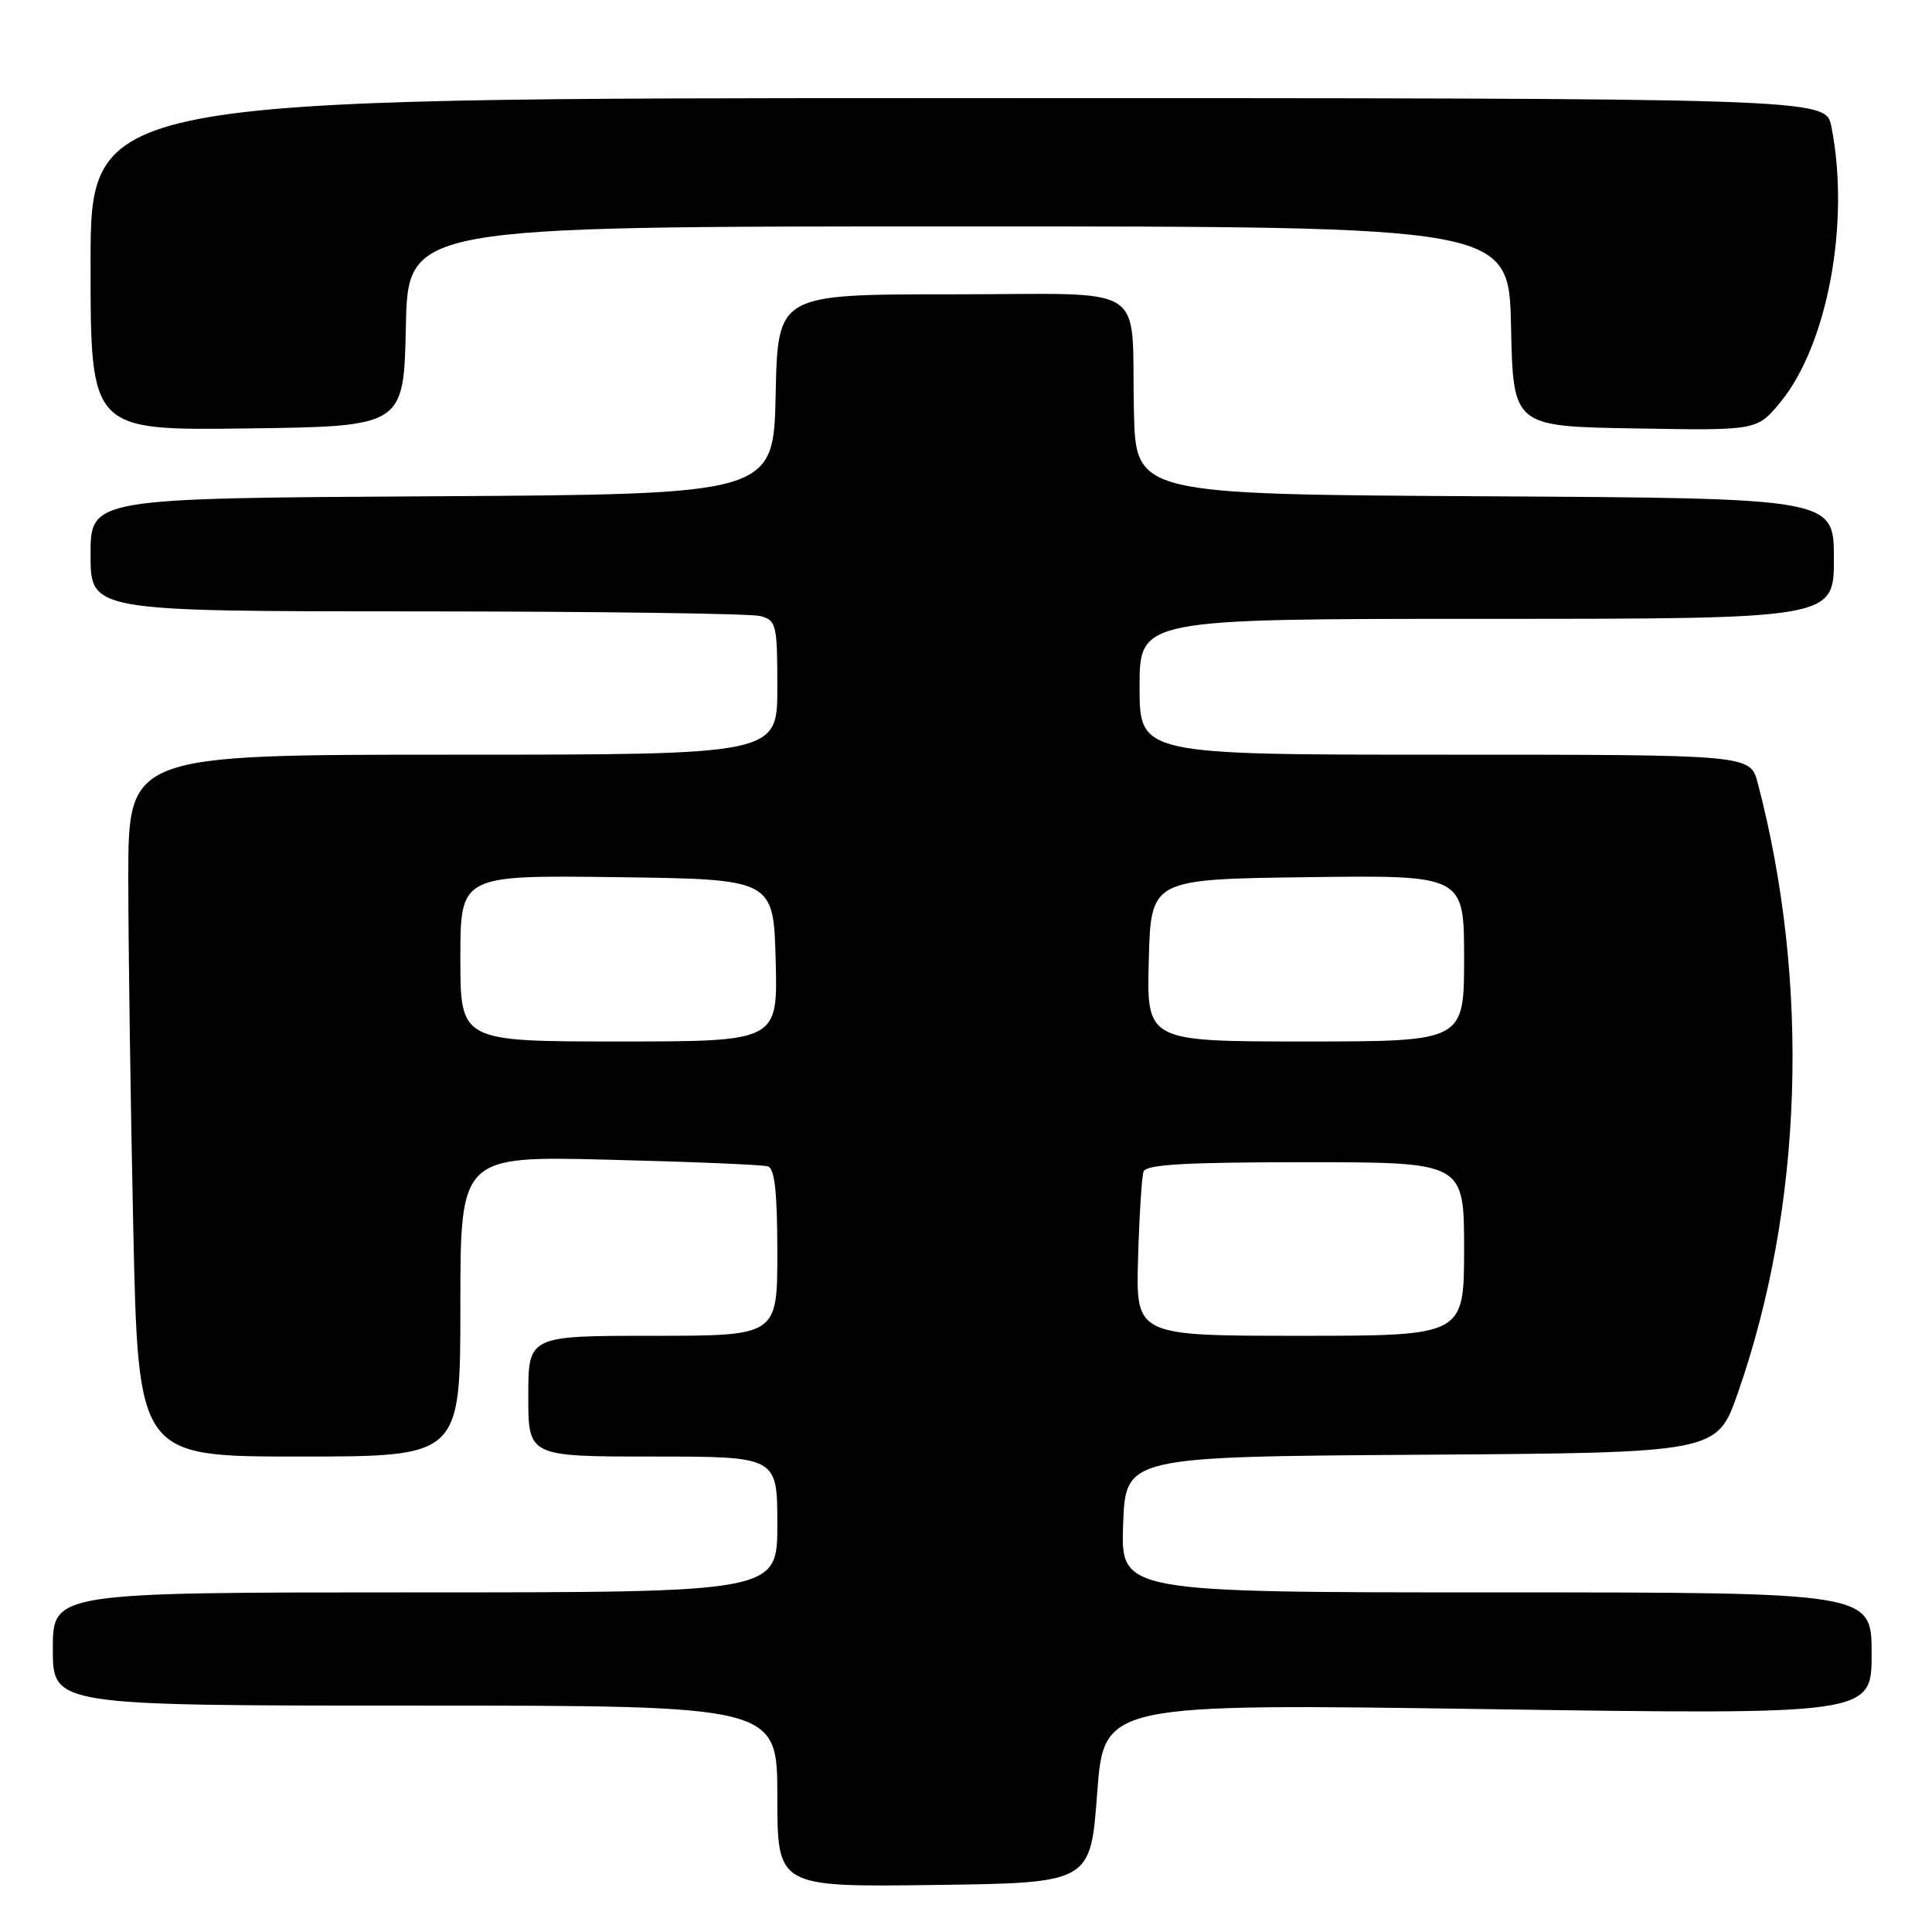 <?xml version="1.0" encoding="UTF-8" standalone="no"?>
<!DOCTYPE svg PUBLIC "-//W3C//DTD SVG 1.1//EN" "http://www.w3.org/Graphics/SVG/1.1/DTD/svg11.dtd" >
<svg xmlns="http://www.w3.org/2000/svg" xmlns:xlink="http://www.w3.org/1999/xlink" version="1.1" viewBox="0 0 256 256">
 <g >
 <path fill="currentColor"
d=" M 145.38 237.62 C 146.27 225.73 146.27 225.73 197.13 226.47 C 248.00 227.21 248.00 227.21 248.00 219.11 C 248.00 211.00 248.00 211.00 198.25 211.00 C 148.50 211.00 148.50 211.00 148.82 202.01 C 149.14 193.02 149.14 193.02 188.32 192.76 C 227.50 192.50 227.50 192.50 230.26 184.62 C 238.91 159.89 239.88 130.32 232.91 103.75 C 231.92 100.00 231.92 100.00 191.46 100.00 C 151.00 100.00 151.00 100.00 151.00 91.00 C 151.00 82.00 151.00 82.00 197.00 82.00 C 243.00 82.00 243.00 82.00 243.00 74.01 C 243.00 66.02 243.00 66.02 196.75 65.76 C 150.50 65.50 150.50 65.50 150.25 54.50 C 149.86 37.11 152.81 39.00 126.01 39.00 C 103.06 39.00 103.06 39.00 102.78 52.25 C 102.50 65.50 102.50 65.50 57.25 65.76 C 12.00 66.02 12.00 66.02 12.00 73.51 C 12.00 81.00 12.00 81.00 55.25 81.01 C 79.04 81.02 99.51 81.30 100.75 81.63 C 102.87 82.20 103.00 82.75 103.00 91.12 C 103.00 100.00 103.00 100.00 60.00 100.00 C 17.00 100.00 17.00 100.00 17.00 116.34 C 17.00 125.32 17.30 146.25 17.66 162.84 C 18.32 193.00 18.32 193.00 39.66 193.00 C 61.00 193.00 61.00 193.00 61.00 173.09 C 61.00 153.17 61.00 153.17 80.75 153.67 C 91.61 153.94 101.06 154.33 101.75 154.55 C 102.65 154.83 103.00 158.02 103.00 165.97 C 103.00 177.00 103.00 177.00 86.50 177.00 C 70.00 177.00 70.00 177.00 70.00 185.00 C 70.00 193.00 70.00 193.00 86.50 193.00 C 103.00 193.00 103.00 193.00 103.00 202.00 C 103.00 211.00 103.00 211.00 55.00 211.00 C 7.00 211.00 7.00 211.00 7.00 218.50 C 7.00 226.00 7.00 226.00 55.00 226.00 C 103.00 226.00 103.00 226.00 103.00 238.02 C 103.00 250.04 103.00 250.04 123.75 249.77 C 144.50 249.50 144.50 249.50 145.38 237.62 Z  M 53.78 43.25 C 54.06 30.00 54.06 30.00 127.00 30.00 C 199.94 30.00 199.94 30.00 200.22 43.25 C 200.50 56.50 200.50 56.50 216.66 56.77 C 232.81 57.05 232.81 57.05 235.90 53.31 C 242.17 45.70 245.19 29.39 242.66 16.75 C 241.91 13.00 241.91 13.00 126.95 13.00 C 12.00 13.00 12.00 13.00 12.00 35.02 C 12.00 57.04 12.00 57.04 32.75 56.77 C 53.50 56.50 53.50 56.50 53.78 43.25 Z  M 150.80 166.75 C 150.96 161.11 151.29 155.94 151.52 155.25 C 151.84 154.30 157.03 154.00 172.97 154.00 C 194.00 154.00 194.00 154.00 194.00 165.50 C 194.00 177.00 194.00 177.00 172.25 177.00 C 150.50 177.00 150.50 177.00 150.80 166.75 Z  M 61.00 126.98 C 61.00 115.96 61.00 115.96 81.75 116.23 C 102.50 116.50 102.50 116.50 102.78 127.25 C 103.07 138.00 103.07 138.00 82.03 138.00 C 61.00 138.00 61.00 138.00 61.00 126.98 Z  M 152.22 127.25 C 152.50 116.50 152.50 116.50 173.25 116.23 C 194.00 115.96 194.00 115.96 194.00 126.98 C 194.00 138.00 194.00 138.00 172.97 138.00 C 151.93 138.00 151.93 138.00 152.22 127.25 Z "/>
</g>
</svg>